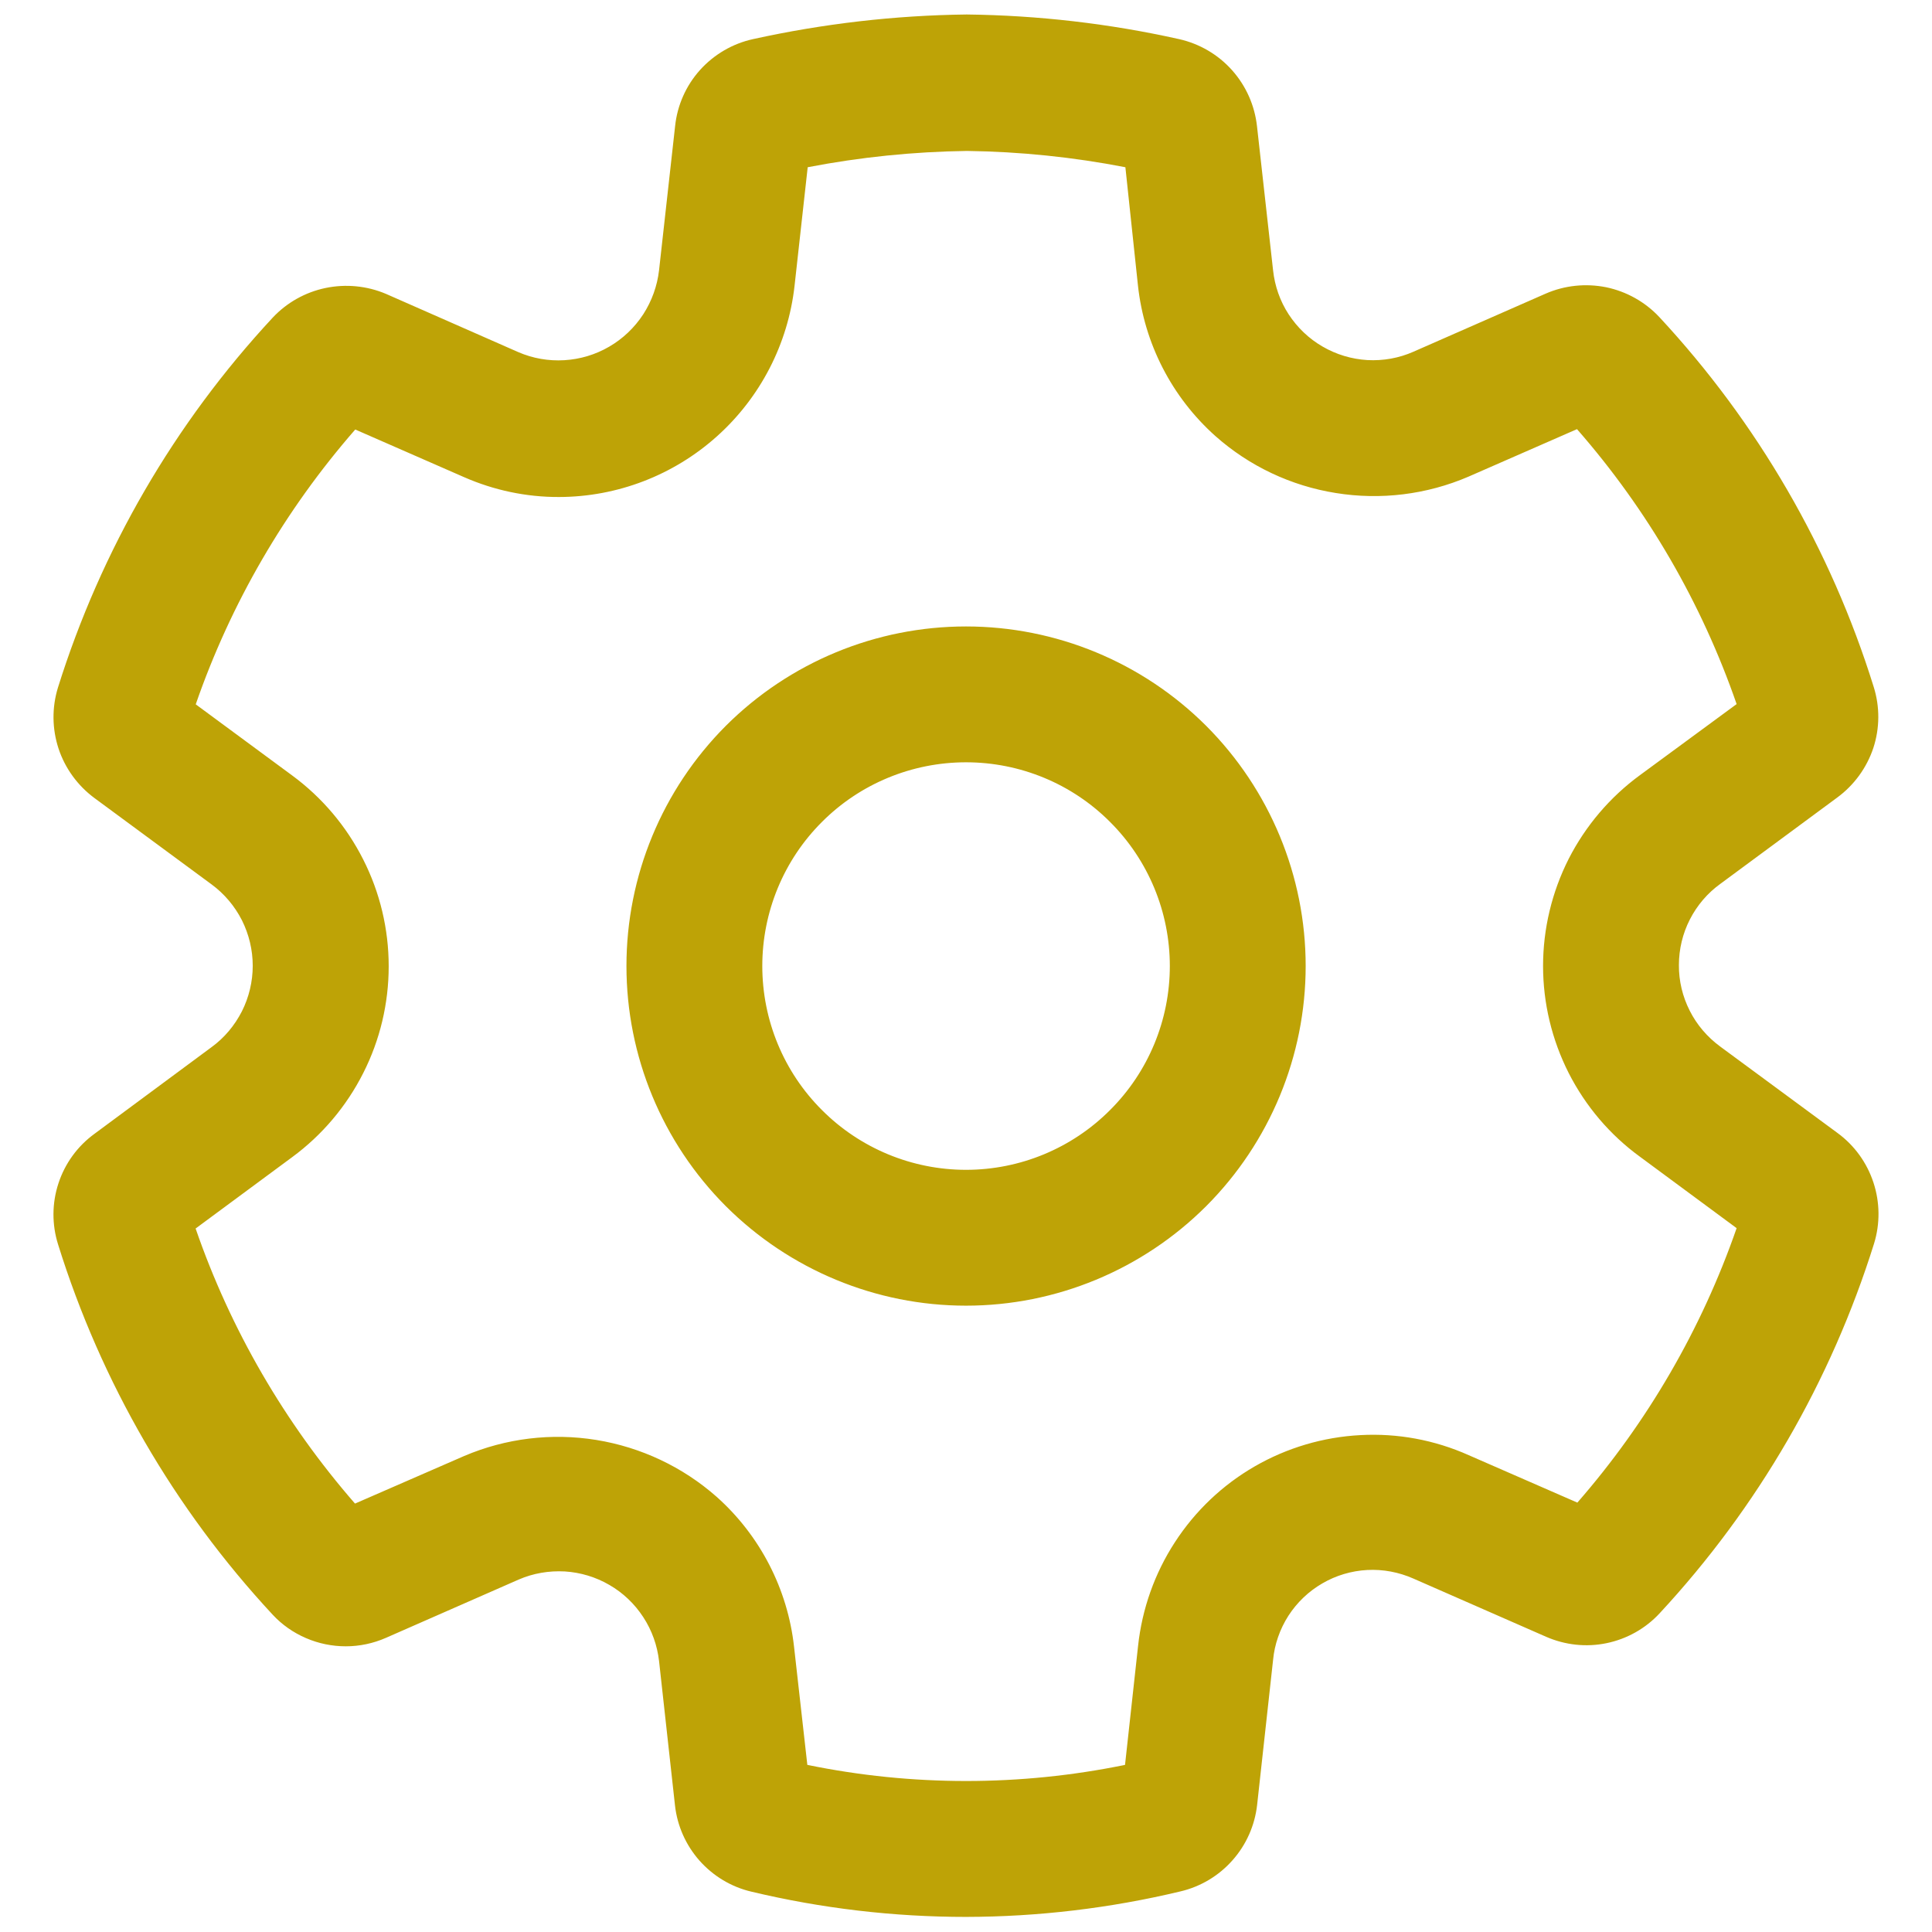 <svg width="16" height="16" viewBox="0 0 16 16" fill="none" xmlns="http://www.w3.org/2000/svg">
<path d="M8 5.188C7.254 5.188 6.539 5.484 6.011 6.011C5.484 6.539 5.188 7.254 5.188 8C5.188 8.746 5.484 9.461 6.011 9.989C6.539 10.516 7.254 10.813 8 10.813C8.746 10.813 9.461 10.516 9.989 9.989C10.516 9.461 10.813 8.746 10.813 8C10.813 7.254 10.516 6.539 9.989 6.011C9.461 5.484 8.746 5.188 8 5.188ZM6.313 8C6.313 7.553 6.49 7.123 6.807 6.807C7.123 6.49 7.553 6.313 8 6.313C8.448 6.313 8.877 6.49 9.193 6.807C9.51 7.123 9.688 7.553 9.688 8C9.688 8.448 9.51 8.877 9.193 9.193C8.877 9.51 8.448 9.688 8 9.688C7.553 9.688 7.123 9.51 6.807 9.193C6.49 8.877 6.313 8.448 6.313 8ZM6.223 15.666C6.805 15.805 7.402 15.875 8 15.875C8.598 15.874 9.194 15.803 9.775 15.664C9.942 15.625 10.093 15.535 10.207 15.406C10.321 15.278 10.392 15.117 10.411 14.947L10.543 13.748C10.555 13.618 10.599 13.492 10.67 13.381C10.741 13.271 10.837 13.179 10.951 13.113C11.064 13.047 11.192 13.009 11.323 13.002C11.454 12.995 11.585 13.02 11.705 13.073L12.804 13.555C12.962 13.624 13.137 13.643 13.305 13.608C13.474 13.573 13.627 13.487 13.744 13.361C14.557 12.485 15.163 11.439 15.52 10.299C15.571 10.134 15.569 9.957 15.515 9.793C15.461 9.629 15.358 9.486 15.219 9.384L14.246 8.667C14.14 8.589 14.053 8.488 13.994 8.371C13.934 8.253 13.903 8.124 13.904 7.992C13.904 7.861 13.935 7.731 13.995 7.614C14.055 7.497 14.141 7.396 14.248 7.319L15.215 6.605C15.355 6.502 15.459 6.359 15.514 6.195C15.568 6.03 15.569 5.853 15.517 5.688C15.162 4.547 14.555 3.501 13.742 2.626C13.624 2.5 13.47 2.414 13.302 2.379C13.133 2.345 12.958 2.363 12.8 2.432L11.705 2.913C11.585 2.966 11.455 2.989 11.324 2.982C11.193 2.974 11.066 2.936 10.953 2.87C10.84 2.805 10.744 2.713 10.672 2.603C10.601 2.494 10.557 2.369 10.543 2.238L10.41 1.046C10.391 0.873 10.319 0.711 10.203 0.581C10.088 0.452 9.934 0.362 9.765 0.324C9.187 0.195 8.598 0.127 8.006 0.12C7.41 0.127 6.817 0.196 6.236 0.324C6.067 0.361 5.913 0.451 5.797 0.58C5.681 0.709 5.609 0.872 5.591 1.044L5.458 2.238C5.443 2.368 5.398 2.493 5.327 2.603C5.255 2.713 5.159 2.805 5.045 2.871C4.932 2.937 4.805 2.975 4.674 2.983C4.543 2.991 4.412 2.968 4.292 2.916L3.197 2.434C3.039 2.367 2.864 2.35 2.696 2.385C2.528 2.42 2.375 2.506 2.258 2.631C1.444 3.507 0.837 4.554 0.48 5.694C0.429 5.859 0.431 6.036 0.485 6.2C0.539 6.363 0.643 6.506 0.782 6.609L1.752 7.324C1.858 7.402 1.943 7.503 2.003 7.62C2.062 7.738 2.093 7.867 2.093 7.998C2.093 8.129 2.062 8.259 2.003 8.376C1.943 8.493 1.858 8.595 1.752 8.672L0.782 9.39C0.642 9.492 0.538 9.635 0.484 9.8C0.43 9.964 0.429 10.141 0.481 10.306C0.837 11.448 1.444 12.496 2.258 13.372C2.335 13.455 2.429 13.521 2.534 13.566C2.638 13.611 2.75 13.634 2.864 13.634C2.978 13.634 3.091 13.61 3.196 13.564L4.296 13.081C4.416 13.029 4.546 13.007 4.677 13.014C4.807 13.022 4.934 13.06 5.047 13.126C5.16 13.191 5.256 13.283 5.327 13.392C5.399 13.502 5.443 13.626 5.458 13.756L5.59 14.952C5.609 15.122 5.68 15.281 5.793 15.409C5.907 15.537 6.056 15.627 6.223 15.666V15.666ZM9.317 14.616C8.449 14.794 7.554 14.794 6.686 14.616L6.576 13.638C6.523 13.159 6.294 12.716 5.935 12.396C5.654 12.148 5.308 11.985 4.938 11.925C4.568 11.865 4.189 11.911 3.844 12.058L2.94 12.452C2.358 11.784 1.909 11.011 1.62 10.174L2.421 9.582C2.668 9.4 2.869 9.162 3.008 8.887C3.147 8.613 3.219 8.31 3.219 8.002C3.219 7.695 3.147 7.392 3.008 7.118C2.869 6.843 2.668 6.605 2.421 6.423L1.621 5.833C1.911 4.996 2.36 4.224 2.942 3.557L3.842 3.951C4.09 4.06 4.358 4.117 4.63 4.116C5.112 4.115 5.578 3.936 5.938 3.613C6.297 3.291 6.526 2.848 6.58 2.368L6.689 1.385C7.124 1.301 7.566 1.256 8.009 1.25C8.449 1.256 8.888 1.301 9.32 1.385L9.424 2.364C9.476 2.844 9.704 3.288 10.064 3.61C10.345 3.86 10.692 4.024 11.063 4.083C11.434 4.143 11.815 4.096 12.16 3.948L13.06 3.554C13.644 4.221 14.092 4.994 14.382 5.831L13.582 6.419C13.333 6.601 13.131 6.839 12.991 7.113C12.852 7.388 12.779 7.692 12.779 8C12.779 8.308 12.852 8.611 12.991 8.886C13.131 9.161 13.333 9.399 13.582 9.58L14.382 10.171C14.092 11.006 13.644 11.778 13.063 12.444L12.163 12.051C11.881 11.925 11.574 11.868 11.266 11.885C10.958 11.901 10.658 11.99 10.391 12.144C10.124 12.298 9.898 12.513 9.73 12.772C9.562 13.03 9.458 13.325 9.425 13.631L9.317 14.616V14.616Z" fill="#bea306"/>
</svg>
